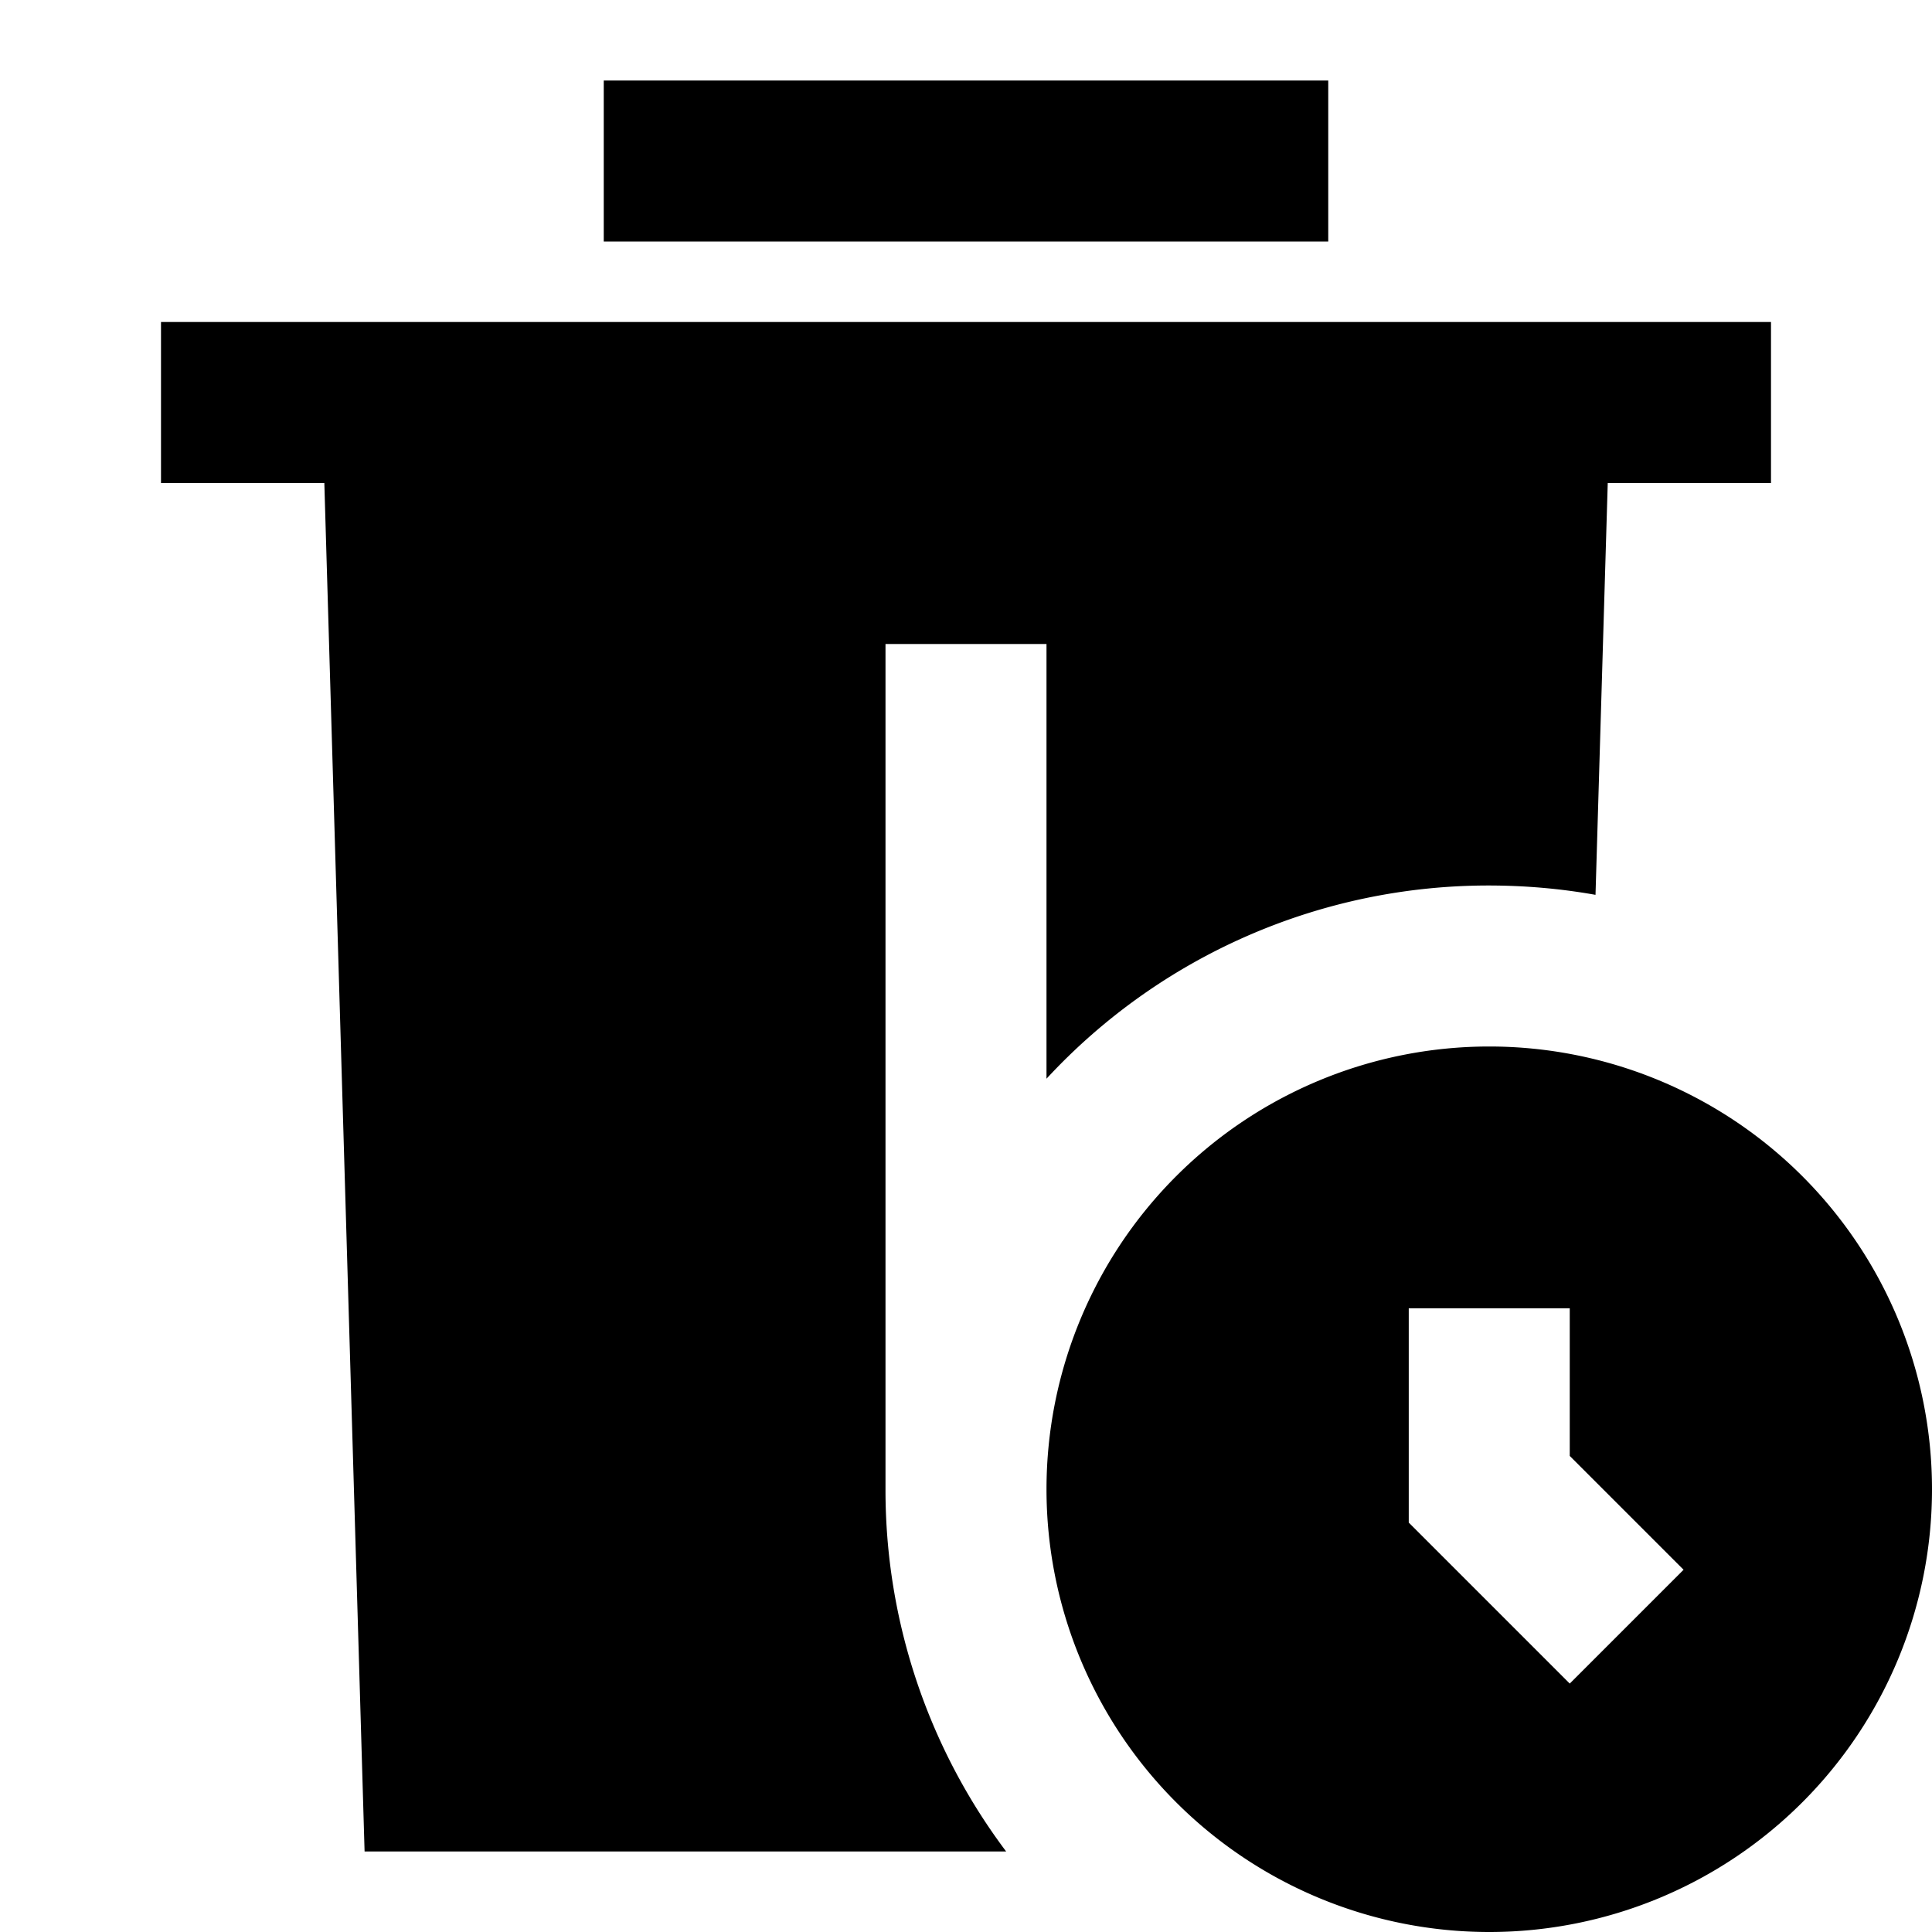 <svg xmlns="http://www.w3.org/2000/svg" width="1em" height="1em" viewBox="0 0 24 24"><path fill="currentColor" d="M7.5 3h9V1h-9zM22 6V4H2v2h2.029l.5 17h7.97A7.47 7.47 0 0 1 11 18.5V8h2v5.4a7.48 7.48 0 0 1 5.5-2.4q.676.001 1.32.116L19.972 6z"/><path fill="currentColor" d="M13 18.5a5.5 5.5 0 1 1 11 0a5.5 5.5 0 0 1-11 0m7.914 1L19.5 18.086v-1.834h-2v2.662l2 2z"/></svg>
